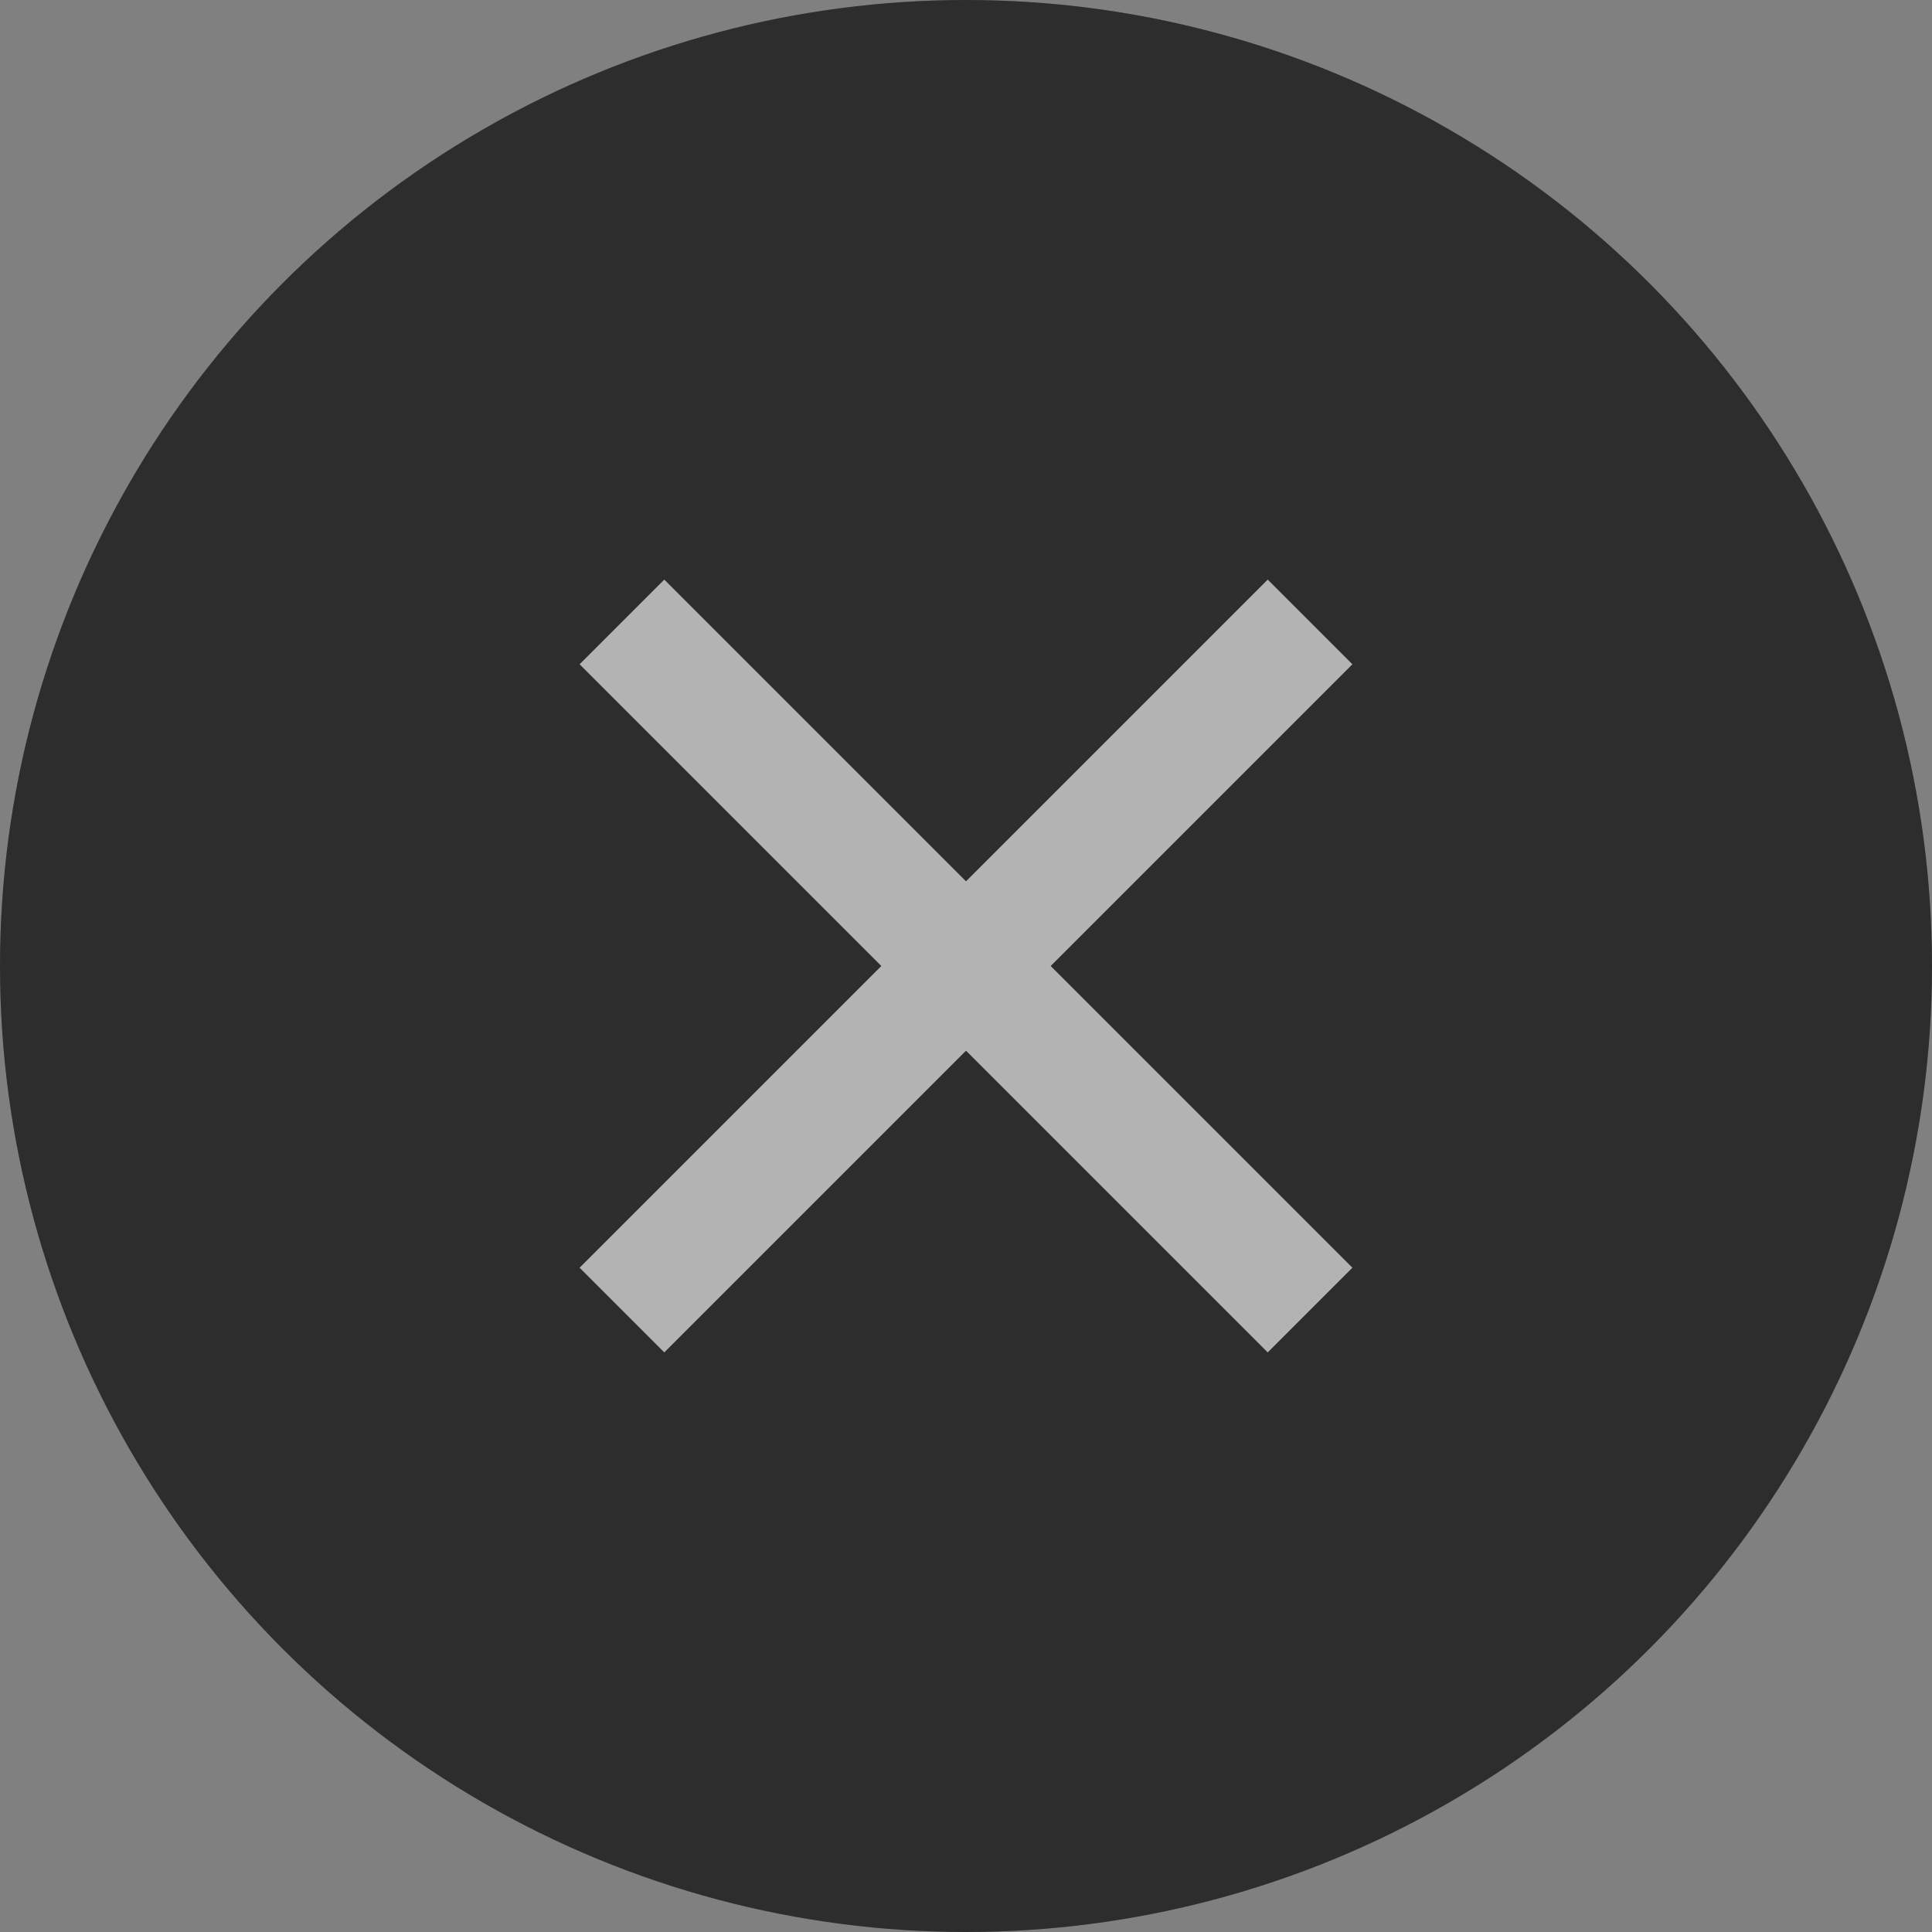 <?xml version="1.0" encoding="UTF-8"?>
<svg width="30px" height="30px" viewBox="0 0 30 30" version="1.1" xmlns="http://www.w3.org/2000/svg" xmlns:xlink="http://www.w3.org/1999/xlink">
    <rect x="0" y="0" width="30" height="30" fill="#808080" stroke="none"/>
    <title>close/click</title>
    <g id="close/click" stroke="none" stroke-width="1" fill="none" fill-rule="evenodd">
        <circle id="椭圆形备份-3" fill="#404040" cx="15" cy="15" r="15"></circle>
        <path d="M19.685,9 L21,10.315 L16.315,15 L21,19.685 L19.685,21 L15,16.315 L10.315,21 L9,19.685 L13.685,15 L9,10.315 L10.315,9 L15,13.685 L19.685,9 Z" id="形状结合" fill="#FFFFFF"></path>
        <circle id="椭圆形" fill-opacity="0.3" fill="#000000" cx="15" cy="15" r="15"></circle>
    </g>
</svg>